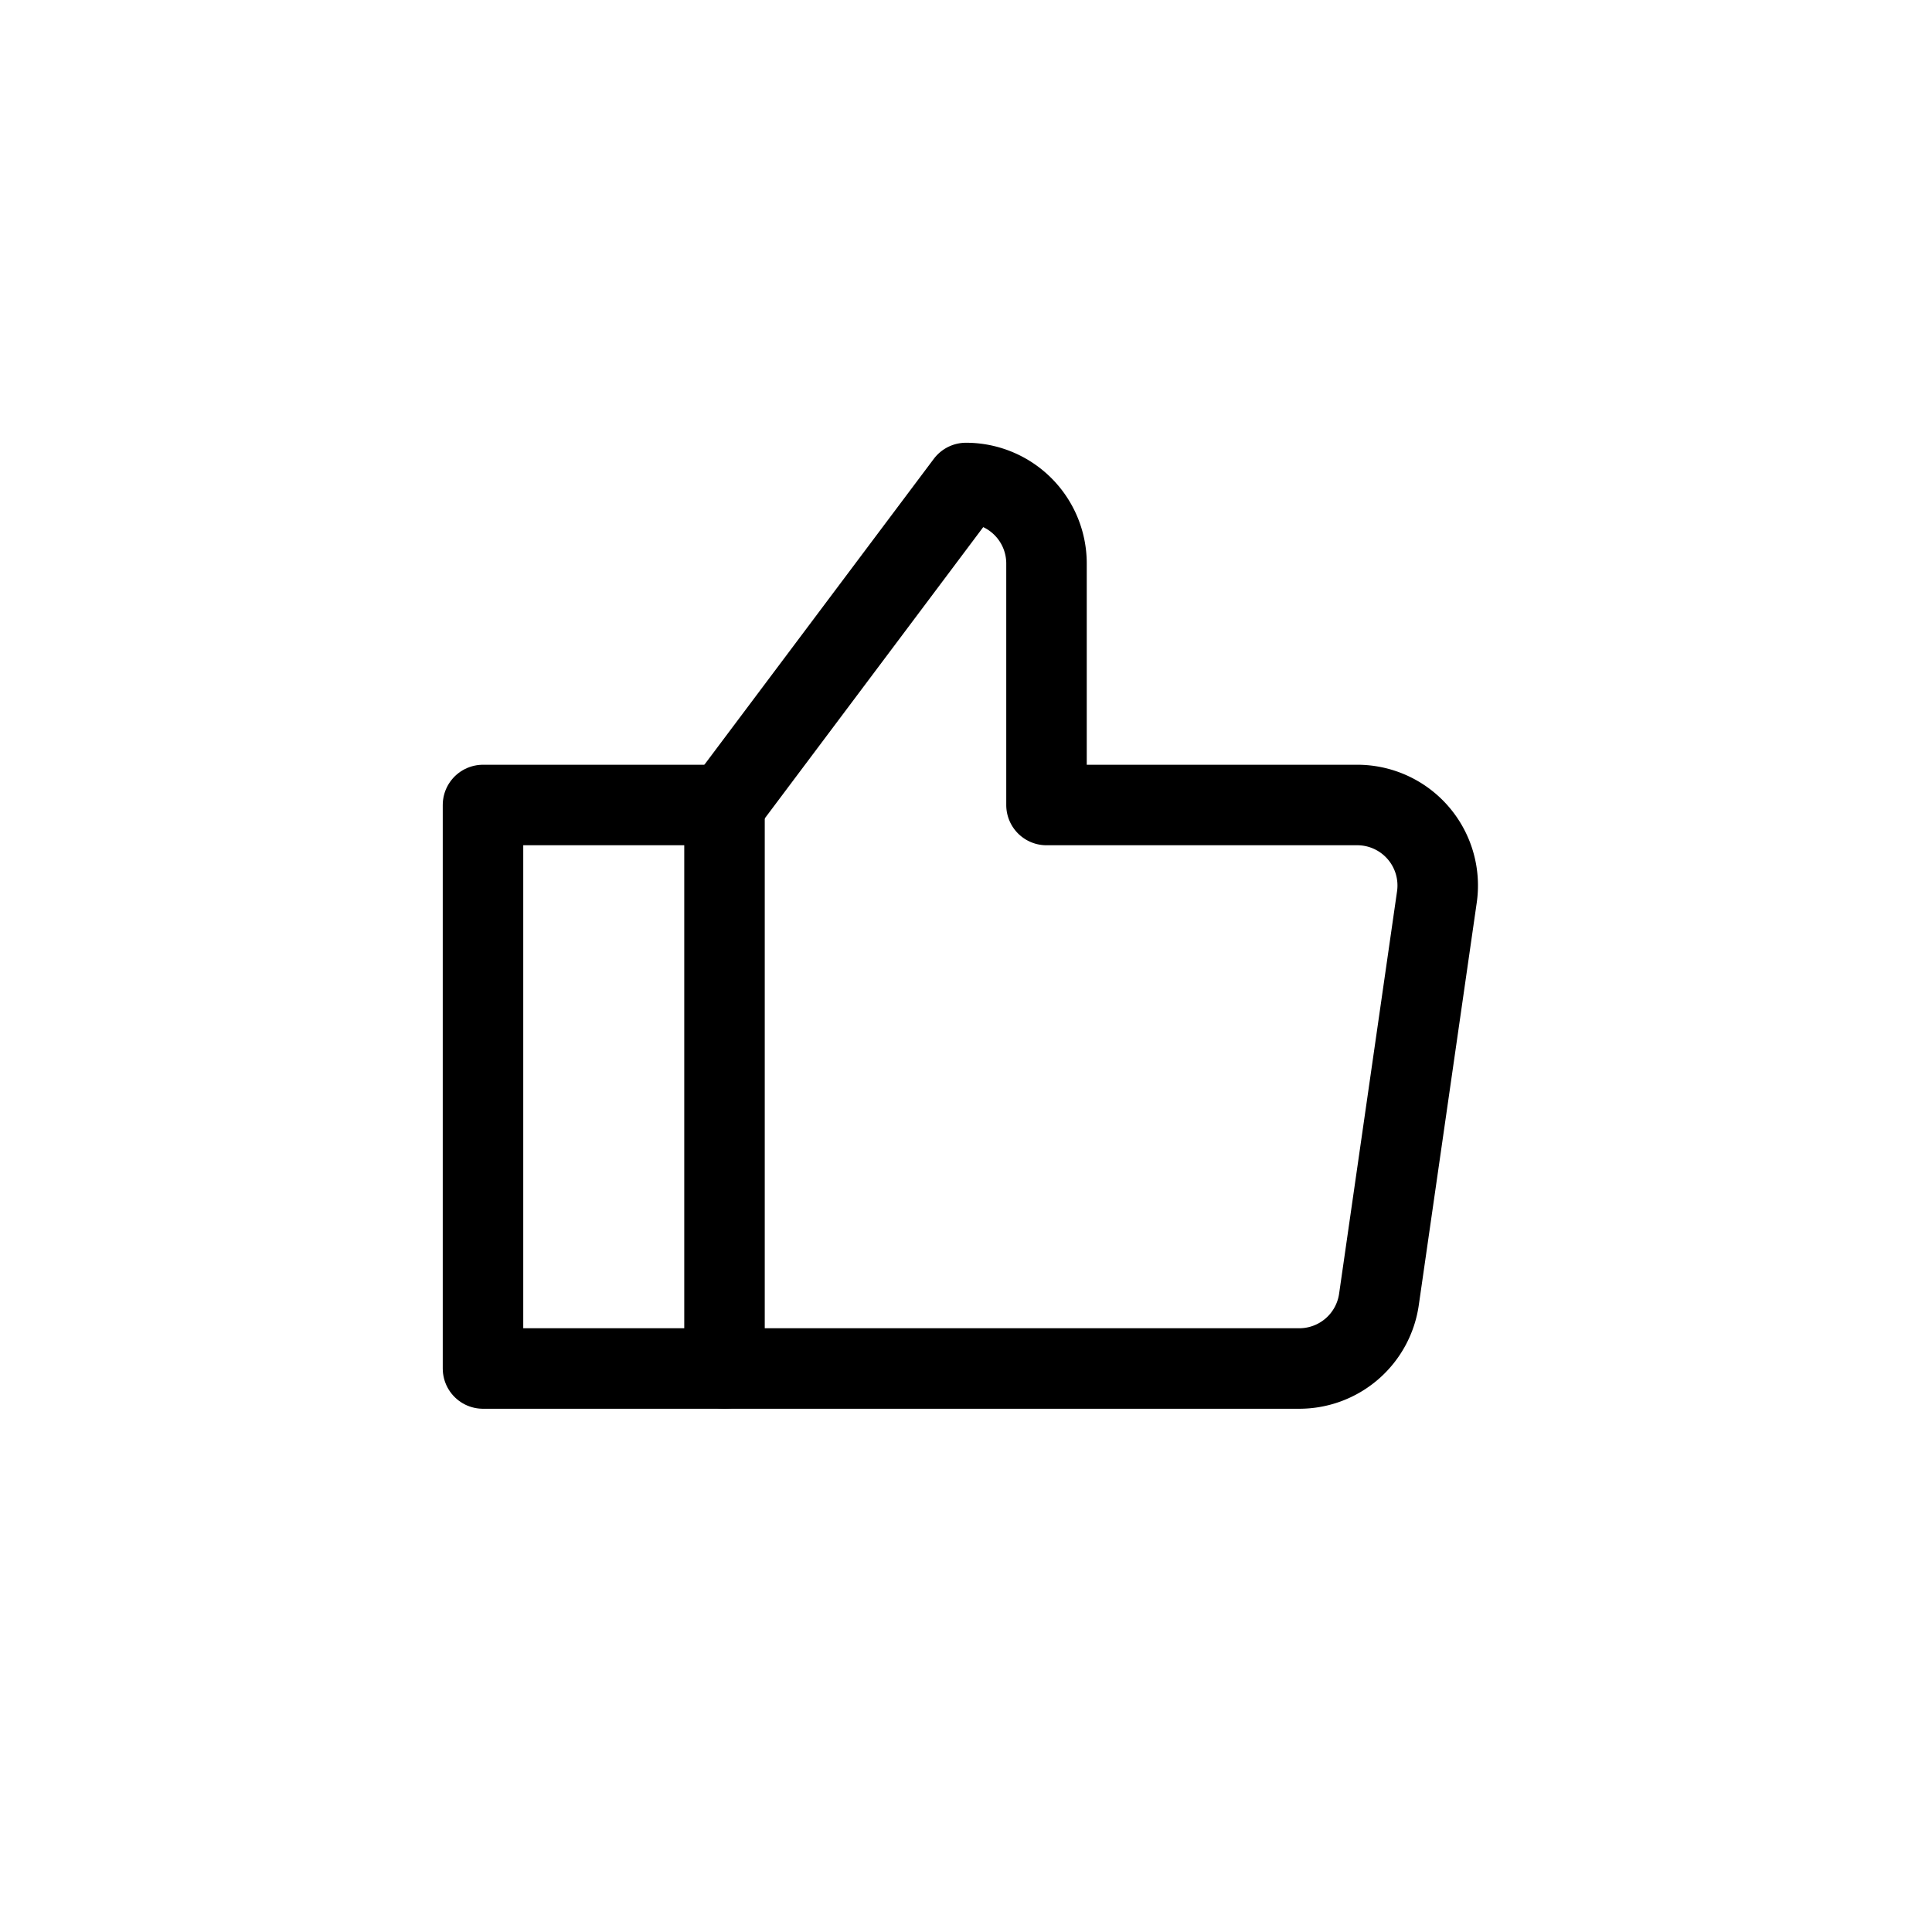 <?xml version="1.0" ?><svg viewBox="0 0 24 24" xmlns="http://www.w3.org/2000/svg"><defs><style>.cls-1,.cls-2{fill:none;}.cls-2{stroke:#000;stroke-linecap:round;stroke-linejoin:round;}</style></defs><g data-name="Layer 2" id="Layer_2"><g id="Workspace"><rect class="cls-1" height="24" width="24"/><rect class="cls-2" height="7" width="3" x="6" y="10"/><path class="cls-2" d="M9,17h7.13a1,1,0,0,0,1-.86l.72-5a1,1,0,0,0-1-1.14H13V7a1,1,0,0,0-1-1h0L9,10"/></g></g></svg>
